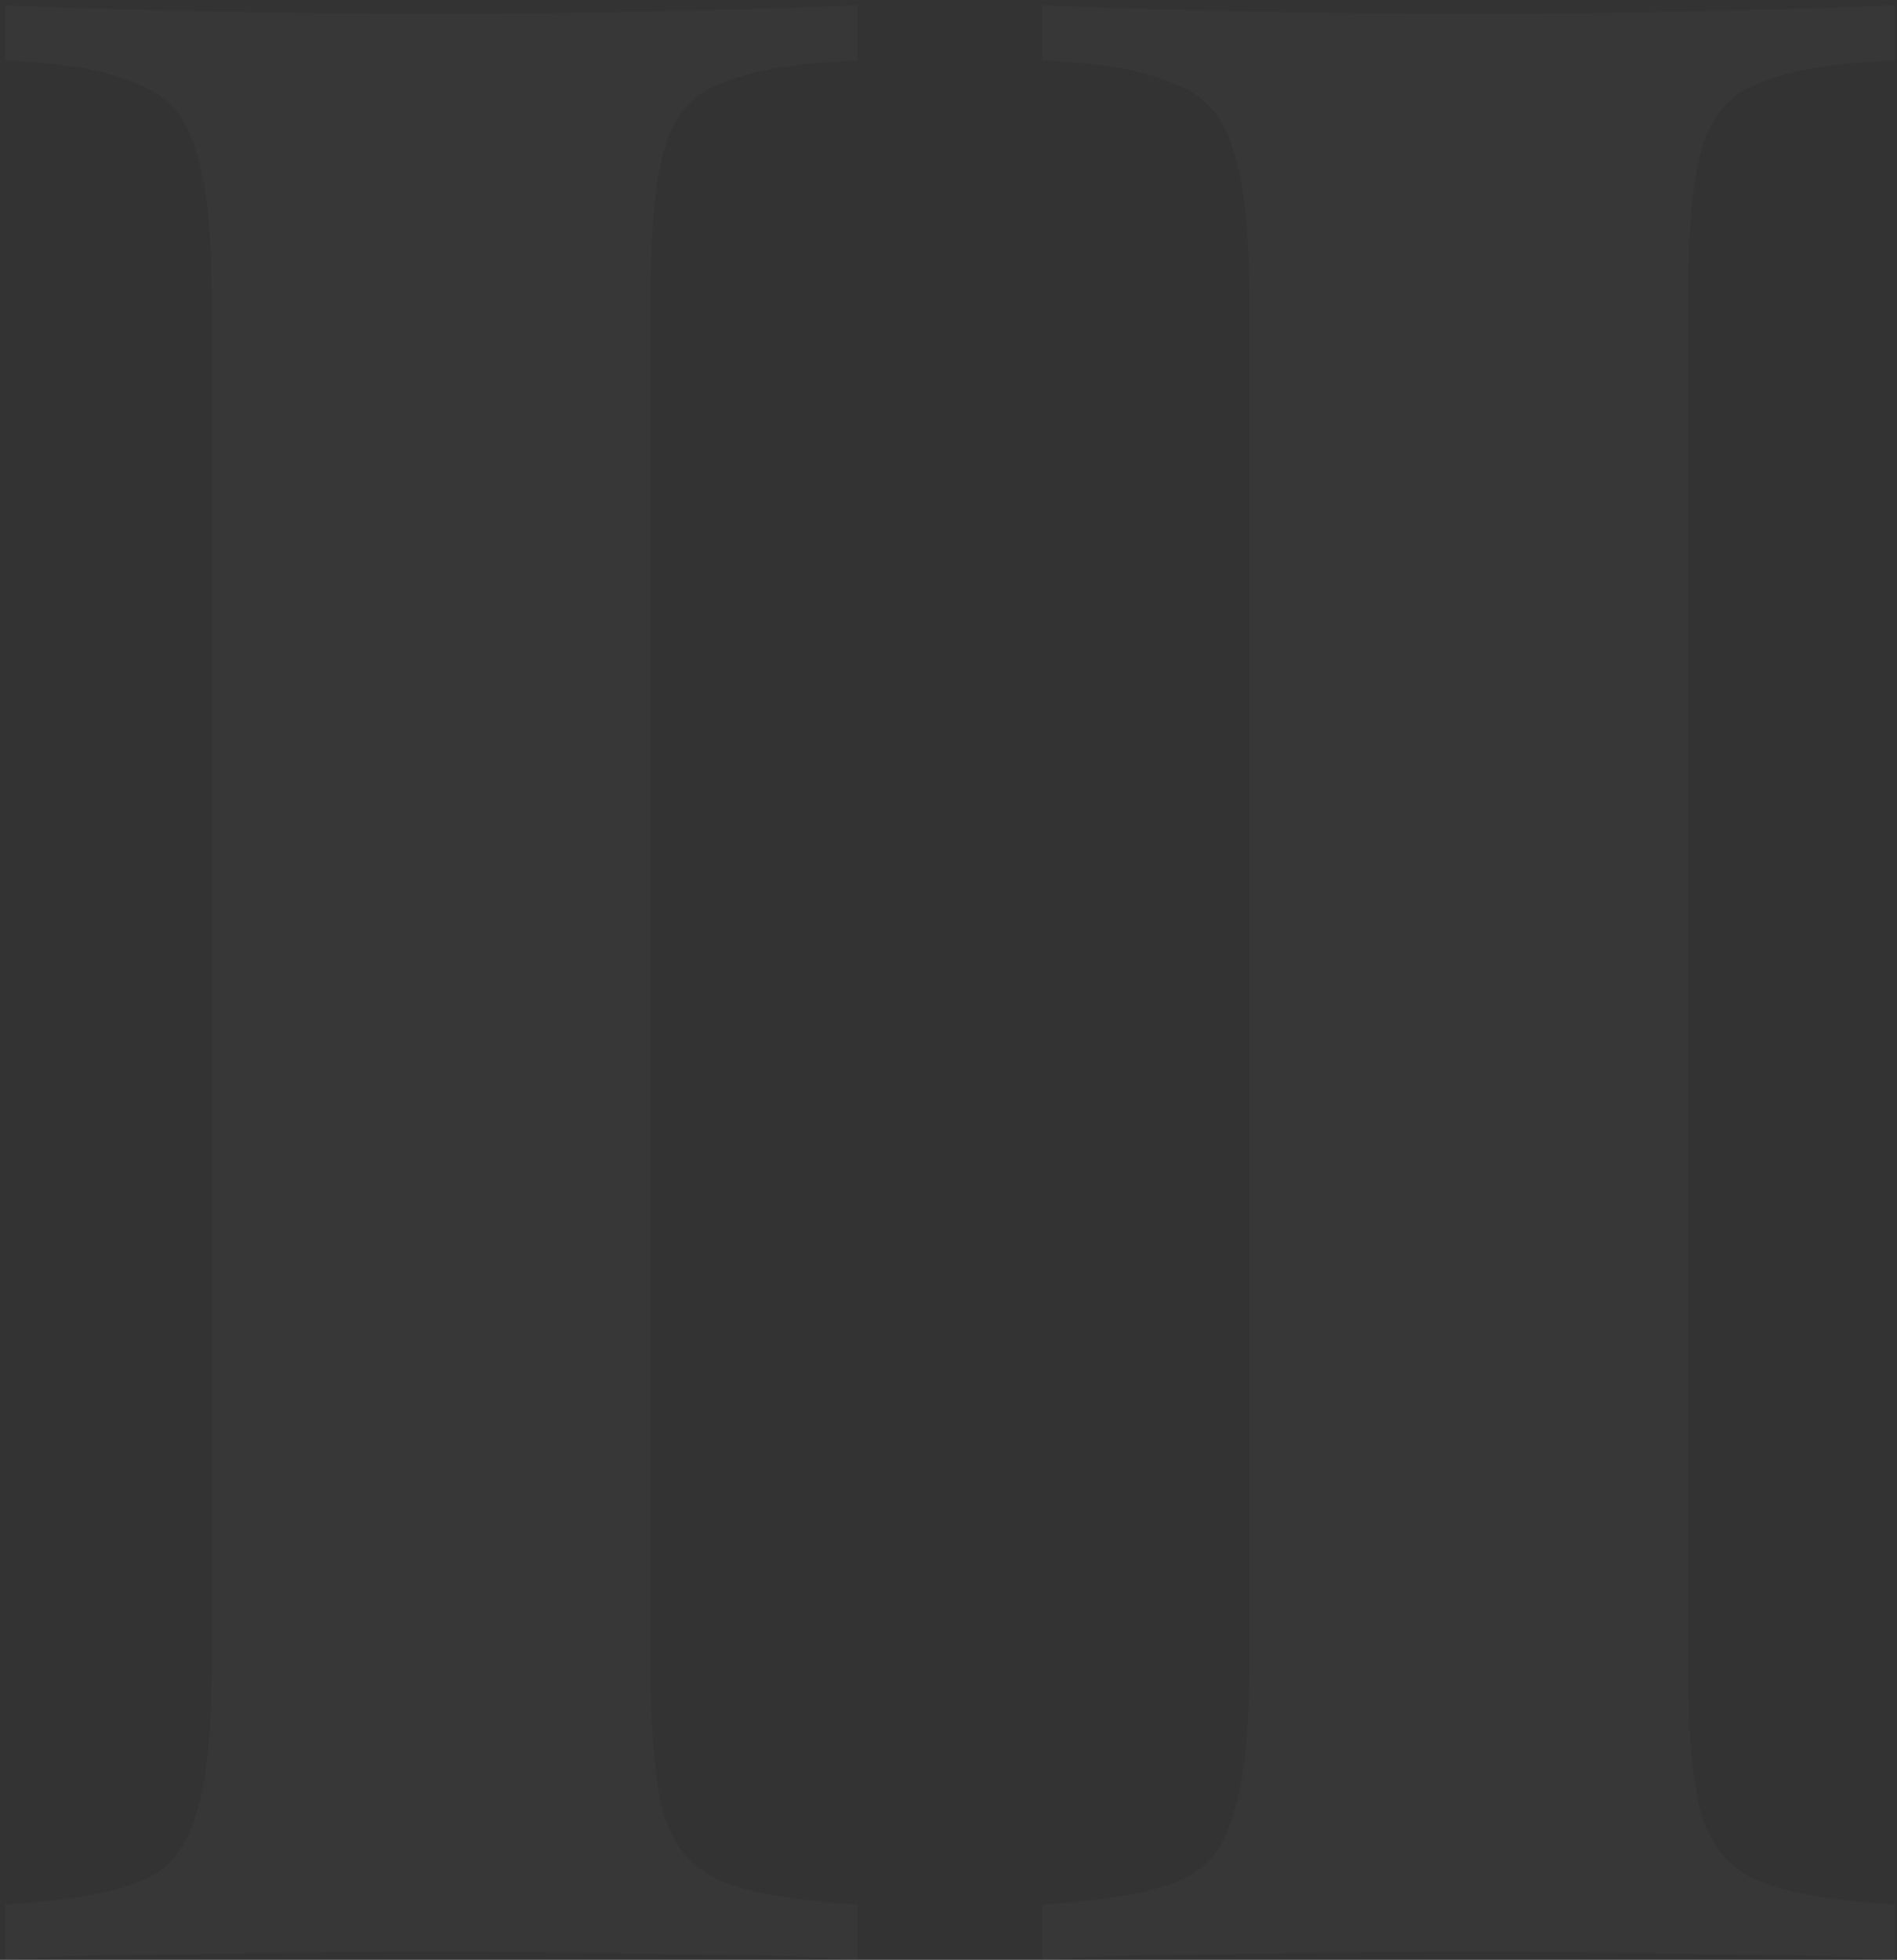 <svg width="275" height="284" viewBox="0 0 275 284" fill="none" xmlns="http://www.w3.org/2000/svg">
<rect x="0" y="0" width="275" height="284" fill="#333333" stroke="none"/>
<path opacity="0.02" d="M124.309 0.8V8.8C115.776 9.067 109.243 10.133 104.709 12C100.443 13.6 97.643 16.8 96.309 21.6C94.976 26.133 94.309 33.333 94.309 43.2V241.6C94.309 251.2 94.976 258.4 96.309 263.2C97.909 268 100.843 271.2 105.109 272.8C109.376 274.4 115.776 275.467 124.309 276V284C117.109 283.467 108.043 283.2 97.109 283.2C86.176 282.933 75.109 282.8 63.909 282.8C50.843 282.8 38.709 282.933 27.509 283.2C16.576 283.2 7.643 283.467 0.709 284V276C9.243 275.467 15.643 274.4 19.909 272.8C24.176 271.2 26.976 268 28.309 263.2C29.909 258.4 30.709 251.2 30.709 241.6V43.2C30.709 33.333 29.909 26.133 28.309 21.6C26.976 16.8 24.043 13.6 19.509 12C15.243 10.133 8.976 9.067 0.709 8.8V0.8C7.643 1.067 16.576 1.333 27.509 1.6C38.709 1.867 50.843 2 63.909 2C75.109 2 86.176 1.867 97.109 1.6C108.043 1.333 117.109 1.067 124.309 0.8ZM274.7 0.8V8.8C266.167 9.067 259.633 10.133 255.1 12C250.833 13.6 248.033 16.8 246.7 21.6C245.367 26.133 244.7 33.333 244.7 43.2V241.6C244.7 251.2 245.367 258.4 246.7 263.2C248.3 268 251.233 271.2 255.5 272.8C259.767 274.4 266.167 275.467 274.7 276V284C267.5 283.467 258.433 283.2 247.5 283.2C236.567 282.933 225.5 282.8 214.3 282.8C201.233 282.8 189.1 282.933 177.9 283.2C166.967 283.2 158.033 283.467 151.1 284V276C159.633 275.467 166.033 274.4 170.3 272.8C174.567 271.2 177.367 268 178.7 263.2C180.3 258.4 181.1 251.2 181.1 241.6V43.2C181.1 33.333 180.3 26.133 178.7 21.6C177.367 16.8 174.433 13.6 169.9 12C165.633 10.133 159.367 9.067 151.1 8.8V0.8C158.033 1.067 166.967 1.333 177.9 1.6C189.1 1.867 201.233 2 214.3 2C225.5 2 236.567 1.867 247.5 1.6C258.433 1.333 267.5 1.067 274.7 0.8Z" fill="white"/>
</svg>
